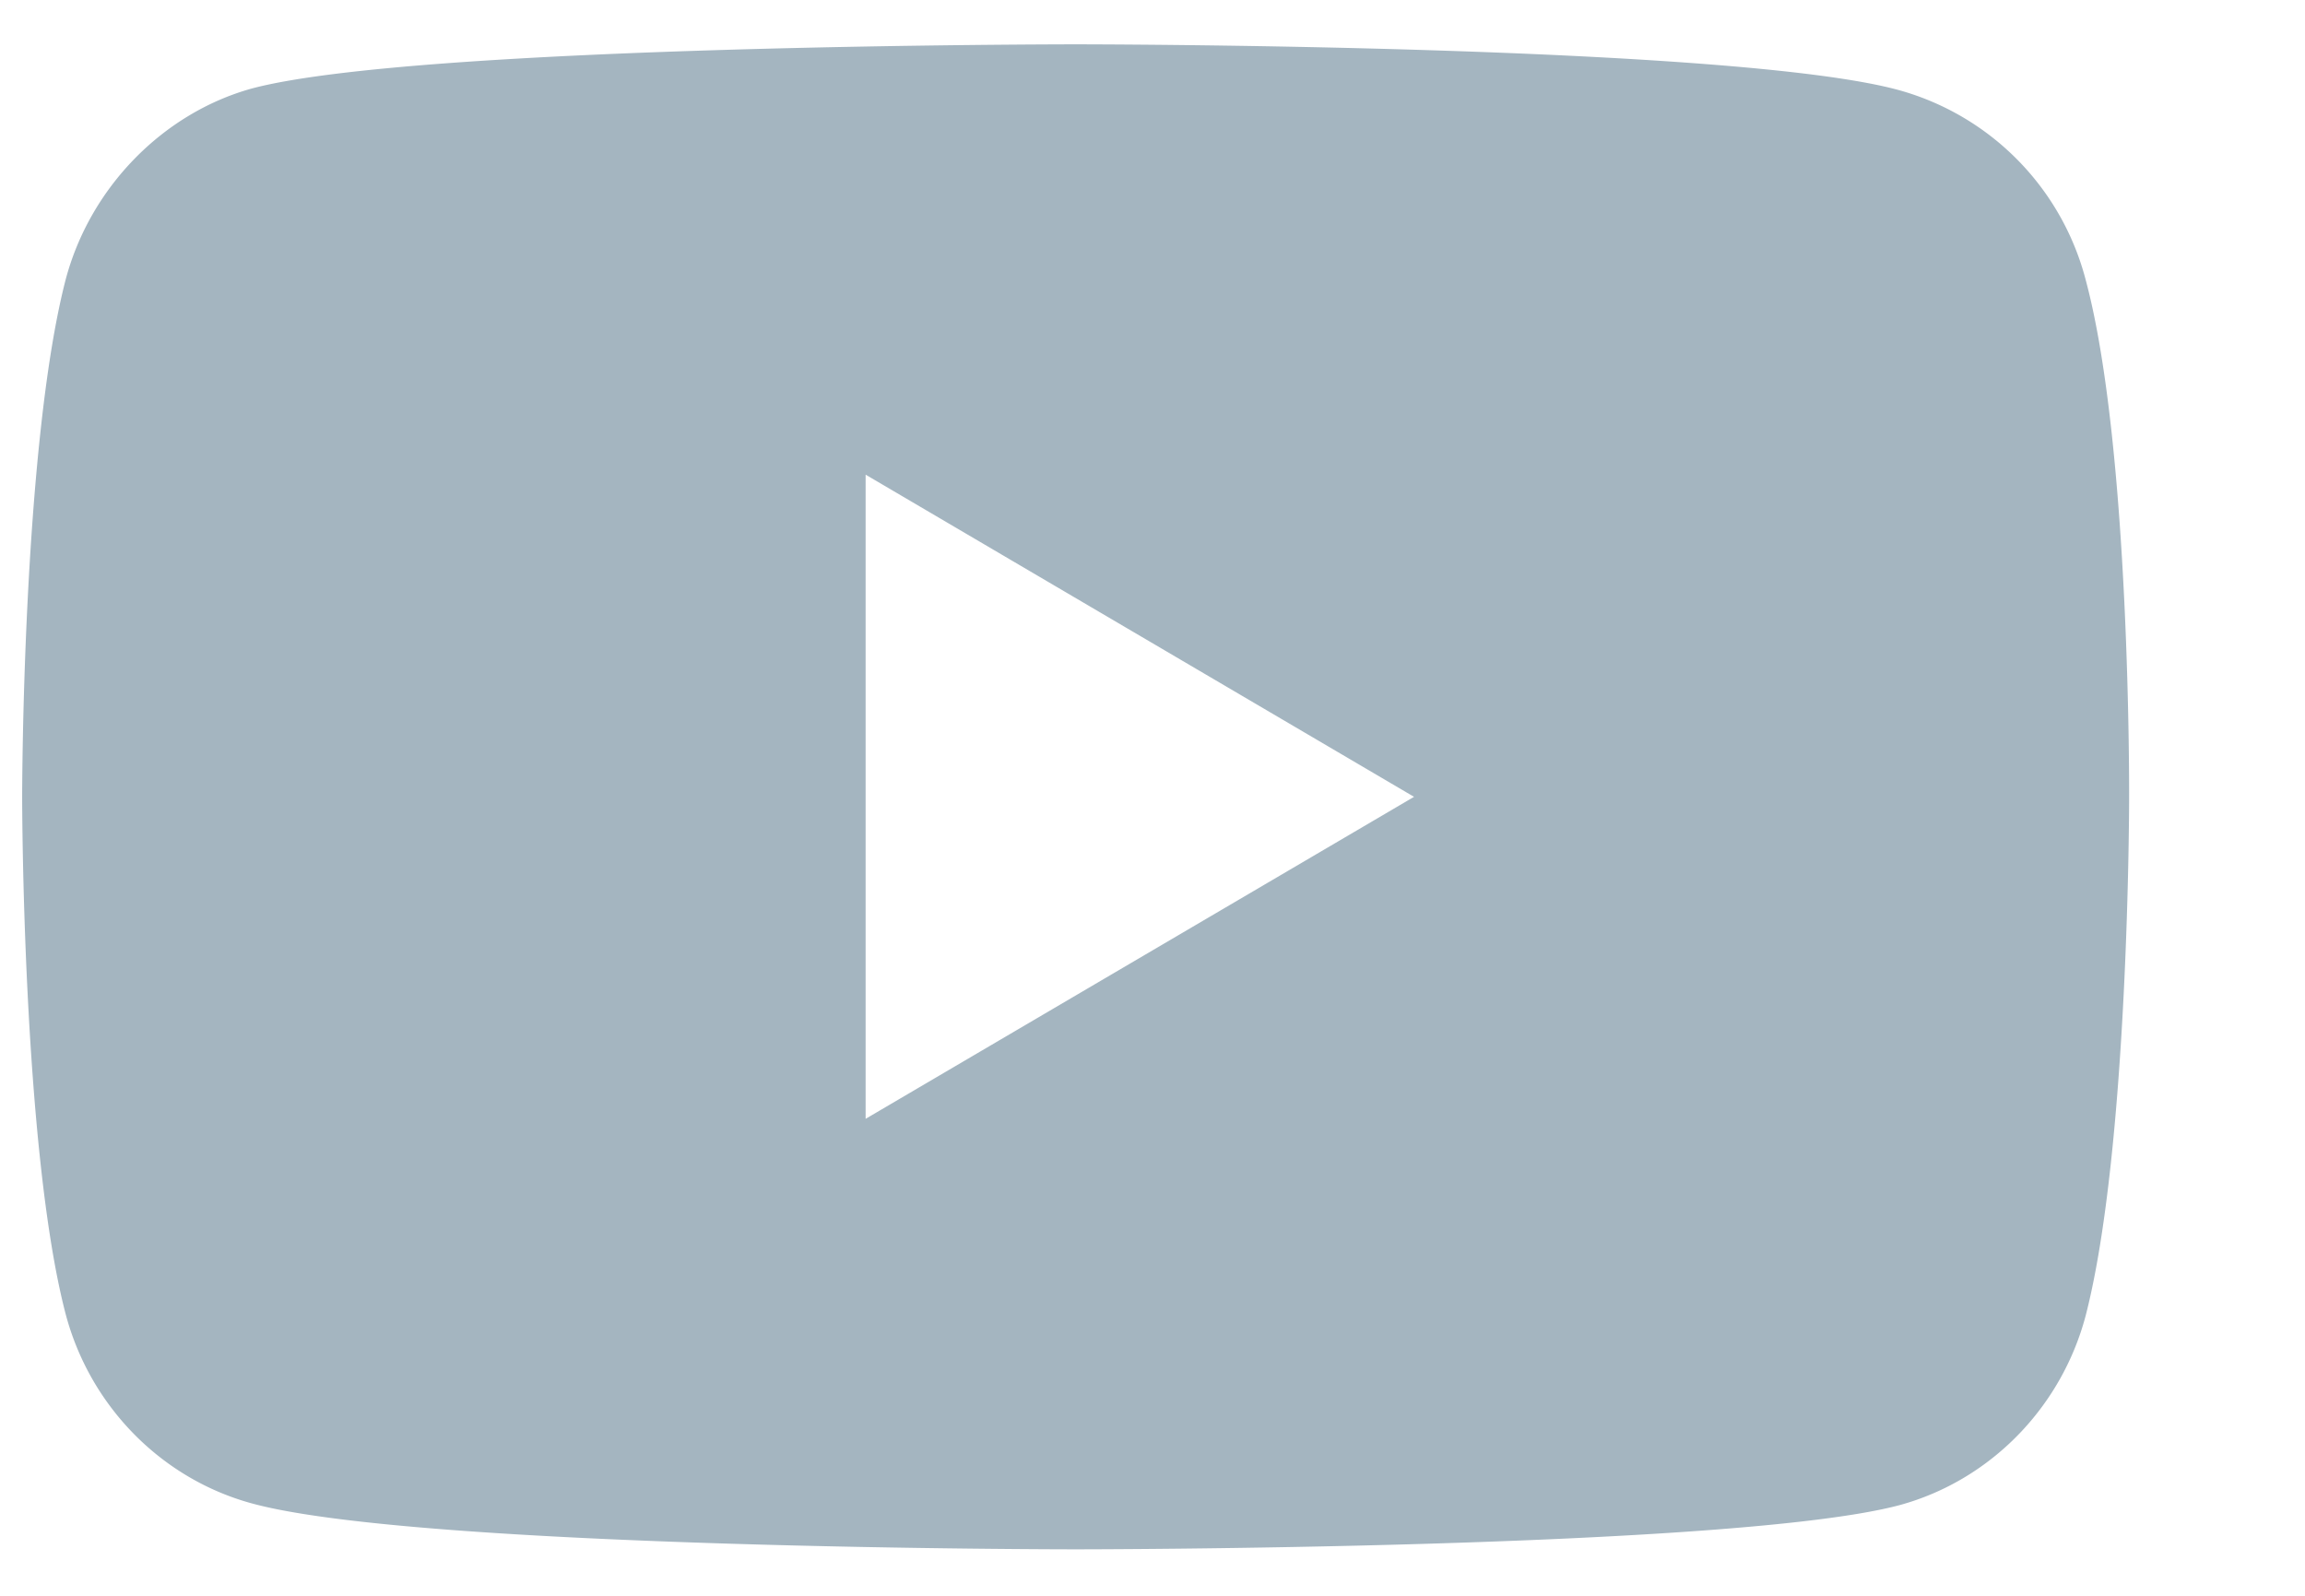 <svg width="13" height="9" viewBox="0 0 13 9" fill="none" xmlns="http://www.w3.org/2000/svg">
    <path d="M11.763 1.578A1.504 1.504 0 0010.716.51c-.93-.26-4.65-.26-4.65-.26s-3.72 0-4.649.25c-.5.14-.91.559-1.047 1.078-.245.949-.245 2.916-.245 2.916s0 1.977.245 2.916c.137.519.538.928 1.047 1.068.94.26 4.65.26 4.65.26s3.719 0 4.649-.25c.509-.14.91-.55 1.047-1.068.245-.949.245-2.916.245-2.916s.01-1.977-.245-2.926zM4.882 6.311V2.677l3.093 1.817L4.882 6.31z" fill="#A4B5C0"/>
</svg>
